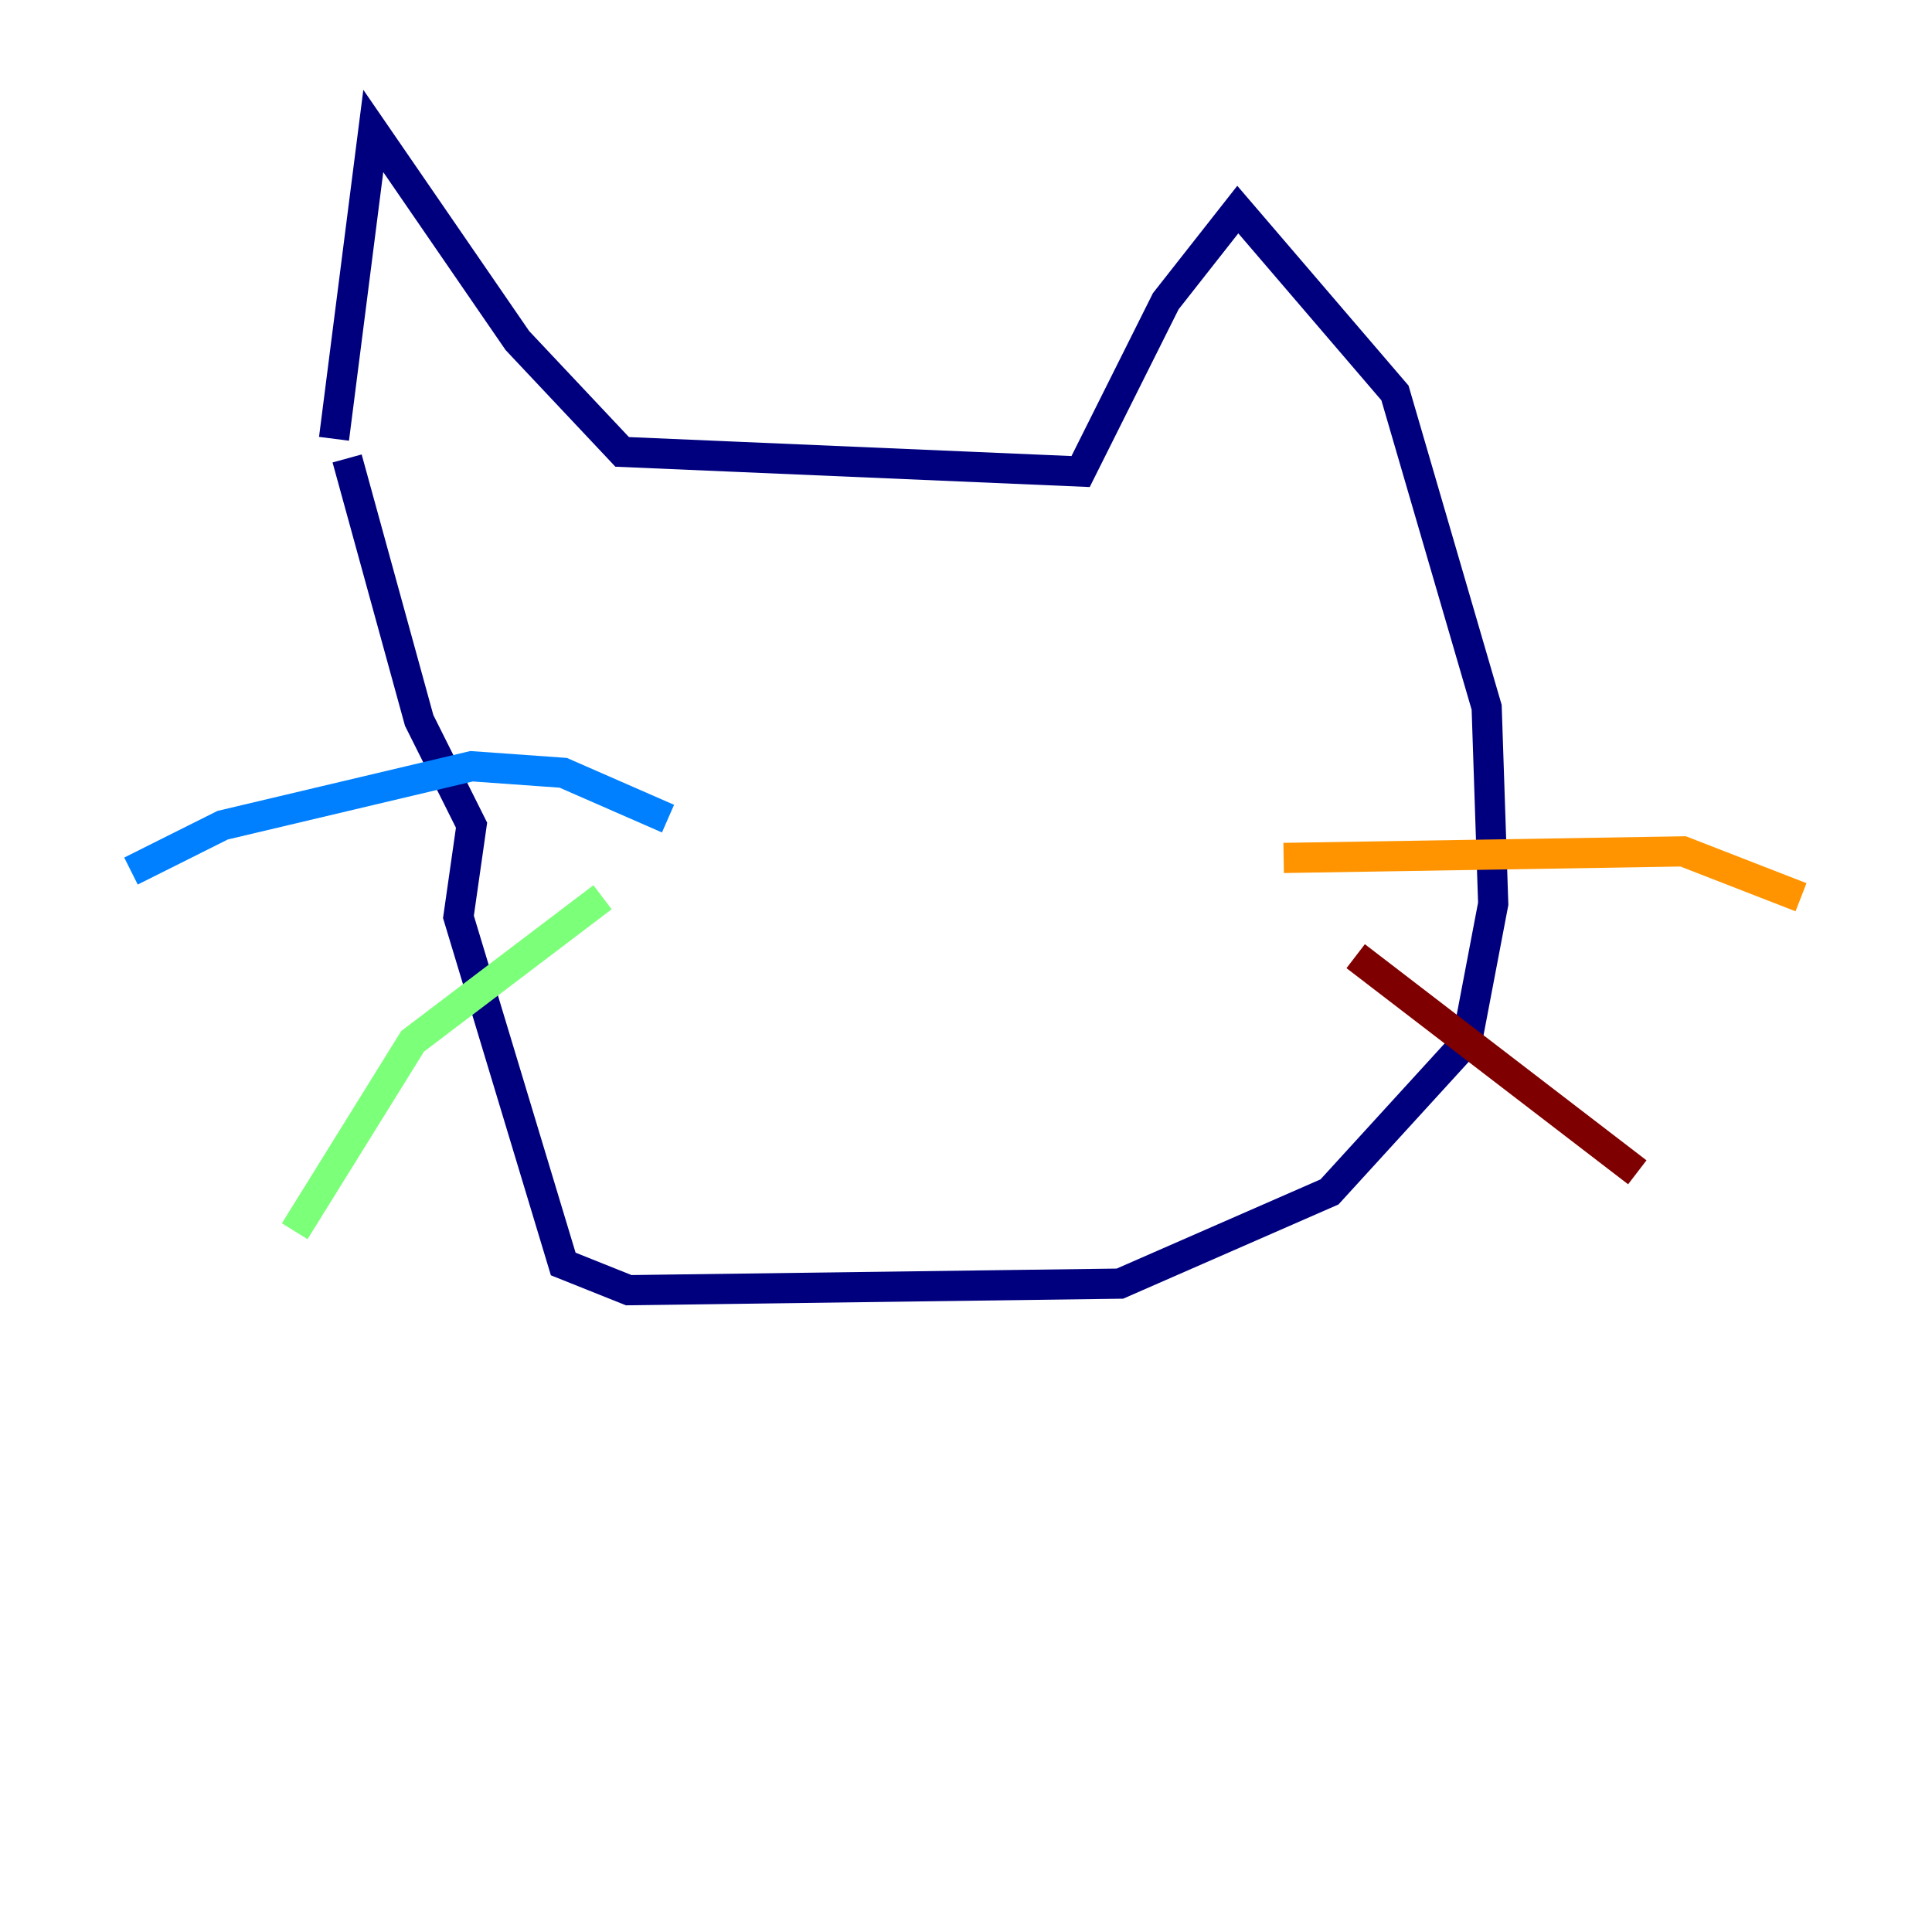<?xml version="1.0" encoding="utf-8" ?>
<svg baseProfile="tiny" height="128" version="1.2" viewBox="0,0,128,128" width="128" xmlns="http://www.w3.org/2000/svg" xmlns:ev="http://www.w3.org/2001/xml-events" xmlns:xlink="http://www.w3.org/1999/xlink"><defs /><polyline fill="none" points="22.129,29.071 24.732,8.678 34.278,22.563 41.22,29.939 71.593,31.241 77.234,19.959 82.007,13.885 92.42,26.034 98.495,46.861 98.929,59.878 97.193,68.99 88.081,78.969 74.197,85.044 41.654,85.478 37.315,83.742 30.373,60.746 31.241,54.671 27.77,47.729 22.997,30.373" stroke="#00007f" stroke-width="2" /><polyline fill="none" points="44.258,54.237 37.315,51.2 31.241,50.766 14.752,54.671 8.678,57.709" stroke="#0080ff" stroke-width="2" /><polyline fill="none" points="39.919,59.444 27.336,68.99 19.525,81.573" stroke="#7cff79" stroke-width="2" /><polyline fill="none" points="85.044,56.841 111.512,56.407 119.322,59.444" stroke="#ff9400" stroke-width="2" /><polyline fill="none" points="89.817,63.349 108.475,77.668" stroke="#7f0000" stroke-width="2" /></svg>